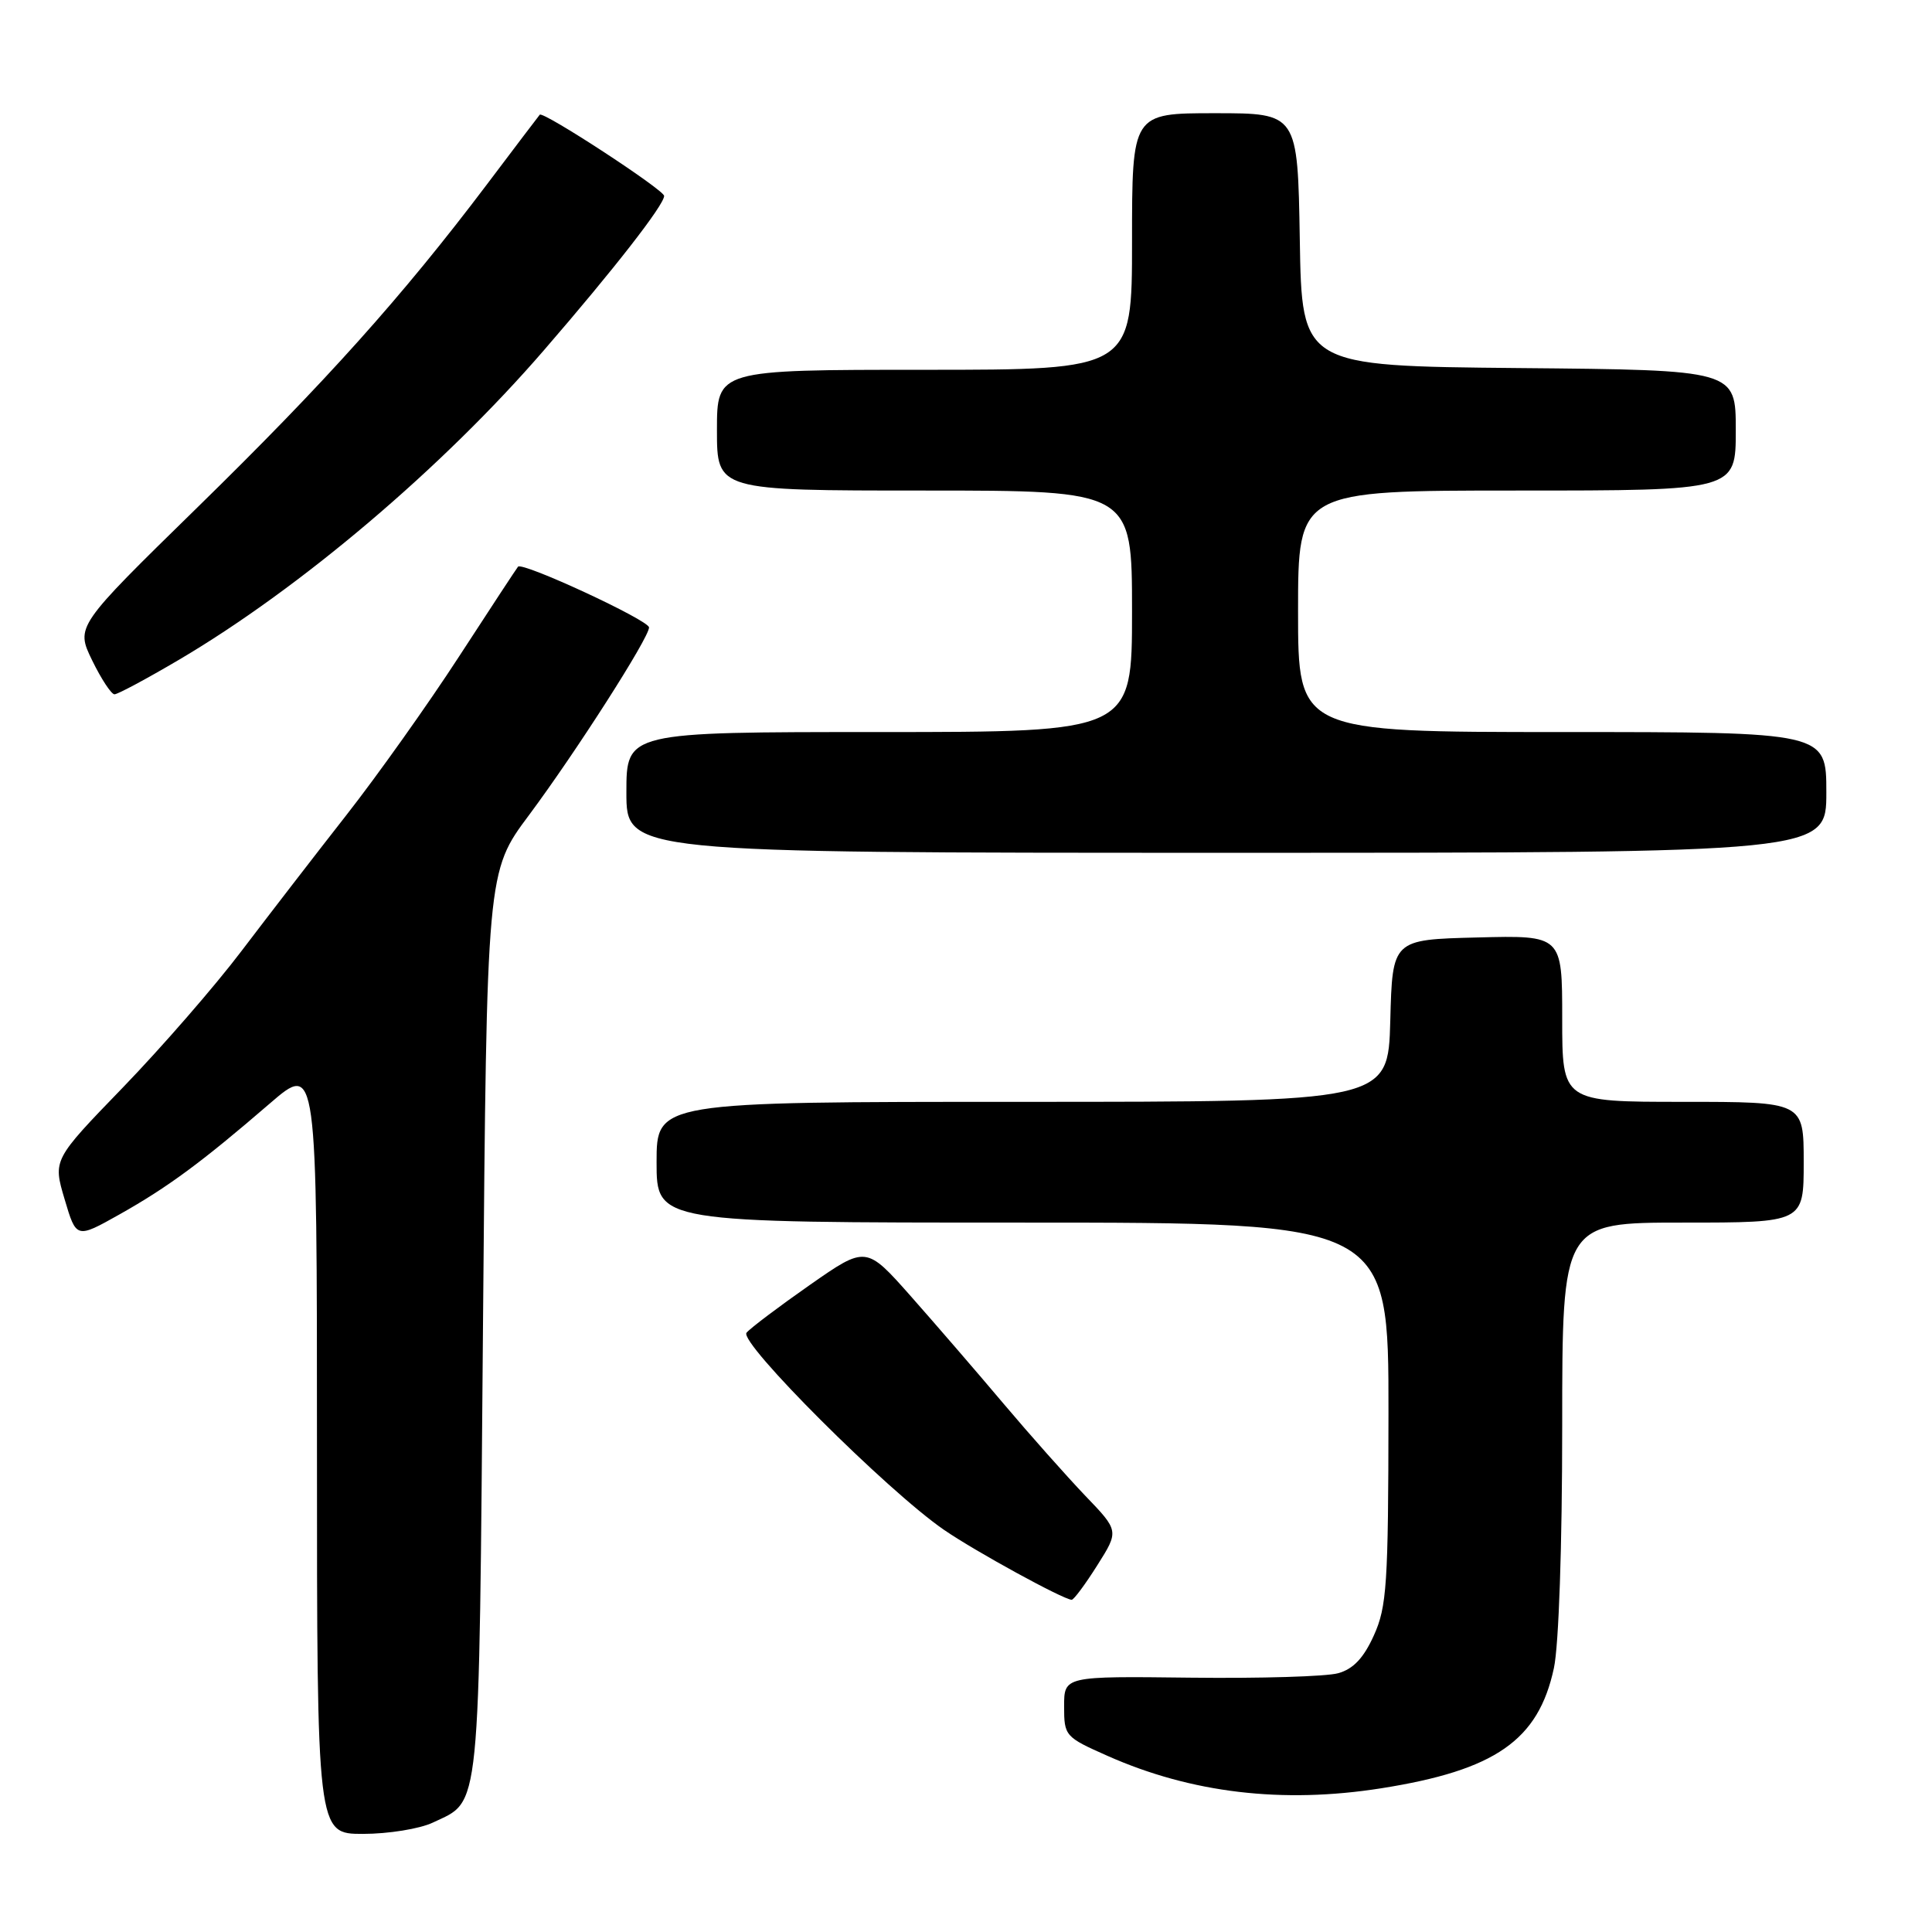 <?xml version="1.0" encoding="UTF-8" standalone="no"?>
<!DOCTYPE svg PUBLIC "-//W3C//DTD SVG 1.1//EN" "http://www.w3.org/Graphics/SVG/1.1/DTD/svg11.dtd" >
<svg xmlns="http://www.w3.org/2000/svg" xmlns:xlink="http://www.w3.org/1999/xlink" version="1.1" viewBox="0 0 256 256">
 <g >
 <path fill="currentColor"
d=" M 57.36 241.50 C 63.74 238.47 63.45 241.32 64.00 175.50 C 64.50 115.50 64.50 115.50 70.10 108.00 C 76.28 99.70 86.00 84.52 86.00 83.14 C 86.00 82.19 69.22 74.41 68.64 75.09 C 68.45 75.32 64.93 80.67 60.82 87.00 C 56.71 93.33 49.99 102.78 45.90 108.00 C 41.81 113.22 35.56 121.33 32.01 126.00 C 28.47 130.68 21.39 138.81 16.29 144.09 C 7.01 153.68 7.01 153.68 8.56 158.90 C 10.11 164.13 10.11 164.13 15.81 160.93 C 22.23 157.32 26.71 154.02 35.75 146.22 C 42.00 140.83 42.00 140.83 42.00 191.92 C 42.00 243.00 42.00 243.00 48.10 243.00 C 51.45 243.00 55.62 242.33 57.36 241.50 Z  M 183.00 236.96 C 198.14 234.57 203.85 230.60 205.90 221.03 C 206.55 218.02 207.00 204.77 207.00 188.95 C 207.00 162.00 207.00 162.00 223.00 162.00 C 239.00 162.00 239.00 162.00 239.00 154.00 C 239.00 146.00 239.00 146.00 223.00 146.00 C 207.00 146.00 207.00 146.00 207.00 134.97 C 207.00 123.93 207.00 123.93 195.75 124.22 C 184.50 124.50 184.50 124.50 184.22 135.25 C 183.93 146.00 183.93 146.00 135.47 146.00 C 87.00 146.00 87.00 146.00 87.00 154.00 C 87.00 162.00 87.00 162.00 135.50 162.00 C 184.00 162.00 184.00 162.00 183.98 187.25 C 183.96 209.95 183.76 212.92 182.04 216.71 C 180.69 219.70 179.31 221.16 177.31 221.71 C 175.77 222.15 166.96 222.41 157.75 222.30 C 141.00 222.10 141.00 222.10 141.00 226.11 C 141.00 230.02 141.13 230.17 146.75 232.66 C 157.85 237.59 169.94 239.02 183.00 236.96 Z  M 145.39 207.42 C 148.28 202.85 148.28 202.85 143.79 198.18 C 141.33 195.60 136.46 190.12 132.98 186.00 C 129.51 181.88 123.98 175.48 120.71 171.78 C 114.76 165.06 114.76 165.06 107.31 170.26 C 103.21 173.13 99.44 175.97 98.92 176.59 C 97.86 177.87 117.56 197.54 125.08 202.71 C 129.22 205.56 140.86 211.93 142.00 211.98 C 142.28 211.99 143.80 209.94 145.39 207.42 Z  M 242.00 105.00 C 242.00 97.00 242.00 97.00 207.00 97.00 C 172.00 97.00 172.00 97.00 172.00 81.00 C 172.00 65.00 172.00 65.00 201.00 65.00 C 230.00 65.00 230.00 65.00 230.00 57.02 C 230.00 49.03 230.00 49.03 201.25 48.77 C 172.50 48.50 172.50 48.50 172.23 31.75 C 171.95 15.00 171.95 15.00 160.98 15.00 C 150.00 15.00 150.00 15.00 150.00 32.00 C 150.00 49.00 150.00 49.00 122.50 49.00 C 95.00 49.00 95.00 49.00 95.00 57.00 C 95.00 65.00 95.00 65.00 122.50 65.00 C 150.00 65.00 150.00 65.00 150.00 81.00 C 150.00 97.00 150.00 97.00 116.50 97.00 C 83.00 97.00 83.00 97.00 83.00 105.00 C 83.00 113.00 83.00 113.00 162.50 113.00 C 242.00 113.00 242.00 113.00 242.00 105.00 Z  M 23.72 87.42 C 39.80 77.94 58.62 61.98 72.08 46.40 C 81.41 35.62 88.00 27.15 88.00 25.96 C 88.00 25.16 71.95 14.68 71.52 15.20 C 71.38 15.36 68.20 19.55 64.47 24.50 C 53.29 39.30 43.14 50.63 26.14 67.25 C 10.03 83.01 10.03 83.01 12.21 87.50 C 13.42 89.98 14.75 92.00 15.17 92.00 C 15.60 92.00 19.44 89.94 23.72 87.42 Z "/>
</g>
</svg>